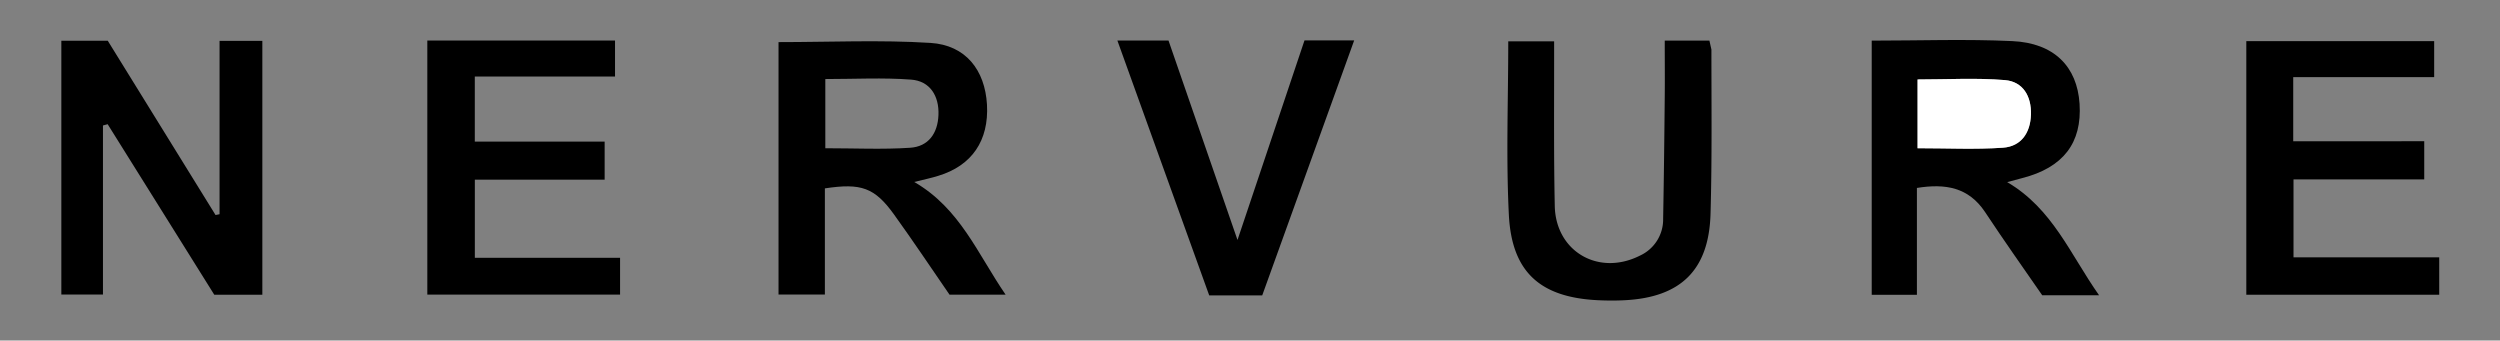 <svg viewBox="0 0 624 85" xmlns="http://www.w3.org/2000/svg"><rect x="0" y="0" width="624" height="85" fill="#808080" stroke="none"/><path d="m0 85v-85h624v85zm25.7-53.68 1.17-.32 26.58 42.56h12v-63.36h-10.7v43.27l-1 .2-26.86-43.51h-11.58v63.36h10.39zm202.5 14.1c2.56-.64 4.31-1 6-1.51 8.37-2.54 12.65-8.84 12.14-17.79-.5-8.6-5.31-14.83-14.09-15.38-12.55-.79-25.18-.2-37.94-.2v63h11.53v-26.54c9.08-1.38 12.52-.13 17.27 6.53s9.44 13.65 13.84 20h14.05c-7-10.18-11.35-21.47-22.8-28.11zm239-35.28v63.44h11.24v-26.72c7.18-1.1 12.94-.1 17 6 4.69 7 9.58 14 14.28 20.76h14.19c-7.2-10.16-11.55-21.52-22.91-28.2l3.76-1c10.22-2.62 15-8.76 14.31-18.56-.61-9.28-6.35-15.15-16.77-15.63-11.6-.51-23.24-.09-35.12-.09zm-348.68 54.2v-19.49h32.35v-9.5h-32.41v-16.26h35.05v-9h-46.85v63.44h48.11v-9.19zm486.57-29.09h-32.7v-16h35.18v-9h-46.89v63.32h48.15v-9.34h-36.37v-19.45h32.63zm-189.56-25.16v14.05c-.1 10.16-.21 20.31-.4 30.46a9.92 9.92 0 0 1 -5.81 9.21c-10.34 5.14-21-1-21.24-12.5-.25-12-.12-24-.16-35.95v-5.09h-11.46c0 14.7-.56 29 .15 43.28s7.91 20.68 22.39 21.34c2.16.1 4.33.11 6.49 0 14-.7 21.09-7.51 21.49-21.58.39-13.64.2-27.3.22-40.95a10.58 10.58 0 0 0 -.49-2.27zm-100.48 63.64c7.61-21.07 15.23-42.21 23-63.64h-12.45c-5.45 16.22-10.85 32.32-16.72 49.81-6.11-17.66-11.68-33.78-17.22-49.78h-12.76c7.73 21.45 15.33 42.52 22.92 63.61z" fill="none"/><path d="m25.7 31.32v42.2h-10.39v-63.36h11.58l26.91 43.51 1-.2v-43.27h10.68v63.36h-12l-26.61-42.56z"/><path d="m228.2 45.42c11.45 6.64 15.8 17.93 22.8 28.13h-14c-4.4-6.38-9-13.28-13.84-20s-8.19-7.91-17.27-6.53v26.49h-11.57v-63c12.76 0 25.39-.59 37.94.2 8.78.55 13.59 6.78 14.09 15.38.51 9-3.77 15.25-12.14 17.79-1.7.54-3.45.9-6.01 1.54zm-22.2-8.42c7.34 0 14.28.34 21.17-.12 4.56-.3 6.89-3.58 7.07-8.18.19-4.8-2.14-8.48-6.84-8.83-7-.53-14.12-.14-21.4-.14z"/><path d="m467.18 10.14c11.88 0 23.52-.42 35.11.12 10.42.48 16.16 6.35 16.77 15.63.64 9.8-4.09 15.94-14.31 18.56l-3.76 1c11.37 6.68 15.72 18 22.94 28.25h-14.19c-4.74-6.84-9.59-13.7-14.28-20.79-4.1-6.15-9.86-7.15-17-6v26.67h-11.28zm11.44 26.86c7.48 0 14.42.35 21.31-.13 4.56-.32 6.85-3.72 7-8.27s-2-8.23-6.5-8.61c-7.15-.59-14.38-.16-21.81-.16z"/><path d="m118.52 64.34h36.25v9.19h-48.11v-63.42h46.85v9h-35v16.24h32.41v9.5h-32.4z"/><path d="m605.09 35.25v9.53h-32.63v19.45h36.37v9.34h-48.15v-63.31h46.89v9h-35.18v16z"/><path d="m427.17 12.36c0 13.65.17 27.31-.22 41-.4 14.07-7.45 20.88-21.49 21.58-2.16.11-4.33.1-6.49 0-14.45-.66-21.64-6.93-22.36-21.34s-.15-28.58-.15-43.28h11.45v5.09c0 12-.09 24 .16 36 .23 11.36 10.93 17.59 21.24 12.4a9.92 9.92 0 0 0 5.81-9.21c.19-10.15.3-20.3.4-30.46.05-4.48 0-9 0-14h11.15"/><path d="m315.05 73.73h-13.23c-7.59-21.09-15.19-42.16-22.92-63.61h12.76c5.54 16 11.11 32.12 17.22 49.78 5.87-17.49 11.27-33.59 16.72-49.81h12.4c-7.72 21.43-15.34 42.57-22.95 63.64z"/><path d="m206 37v-17.26c7.28 0 14.38-.39 21.4.14 4.7.35 7 4 6.84 8.83-.18 4.6-2.51 7.88-7.07 8.18-6.94.46-13.88.11-21.17.11z" fill="none"/><path d="m478.62 37v-17.17c7.43 0 14.66-.43 21.81.16 4.54.38 6.64 4.05 6.5 8.61s-2.44 7.95-7 8.27c-6.93.48-13.83.13-21.31.13z" fill="#fff"/></svg>